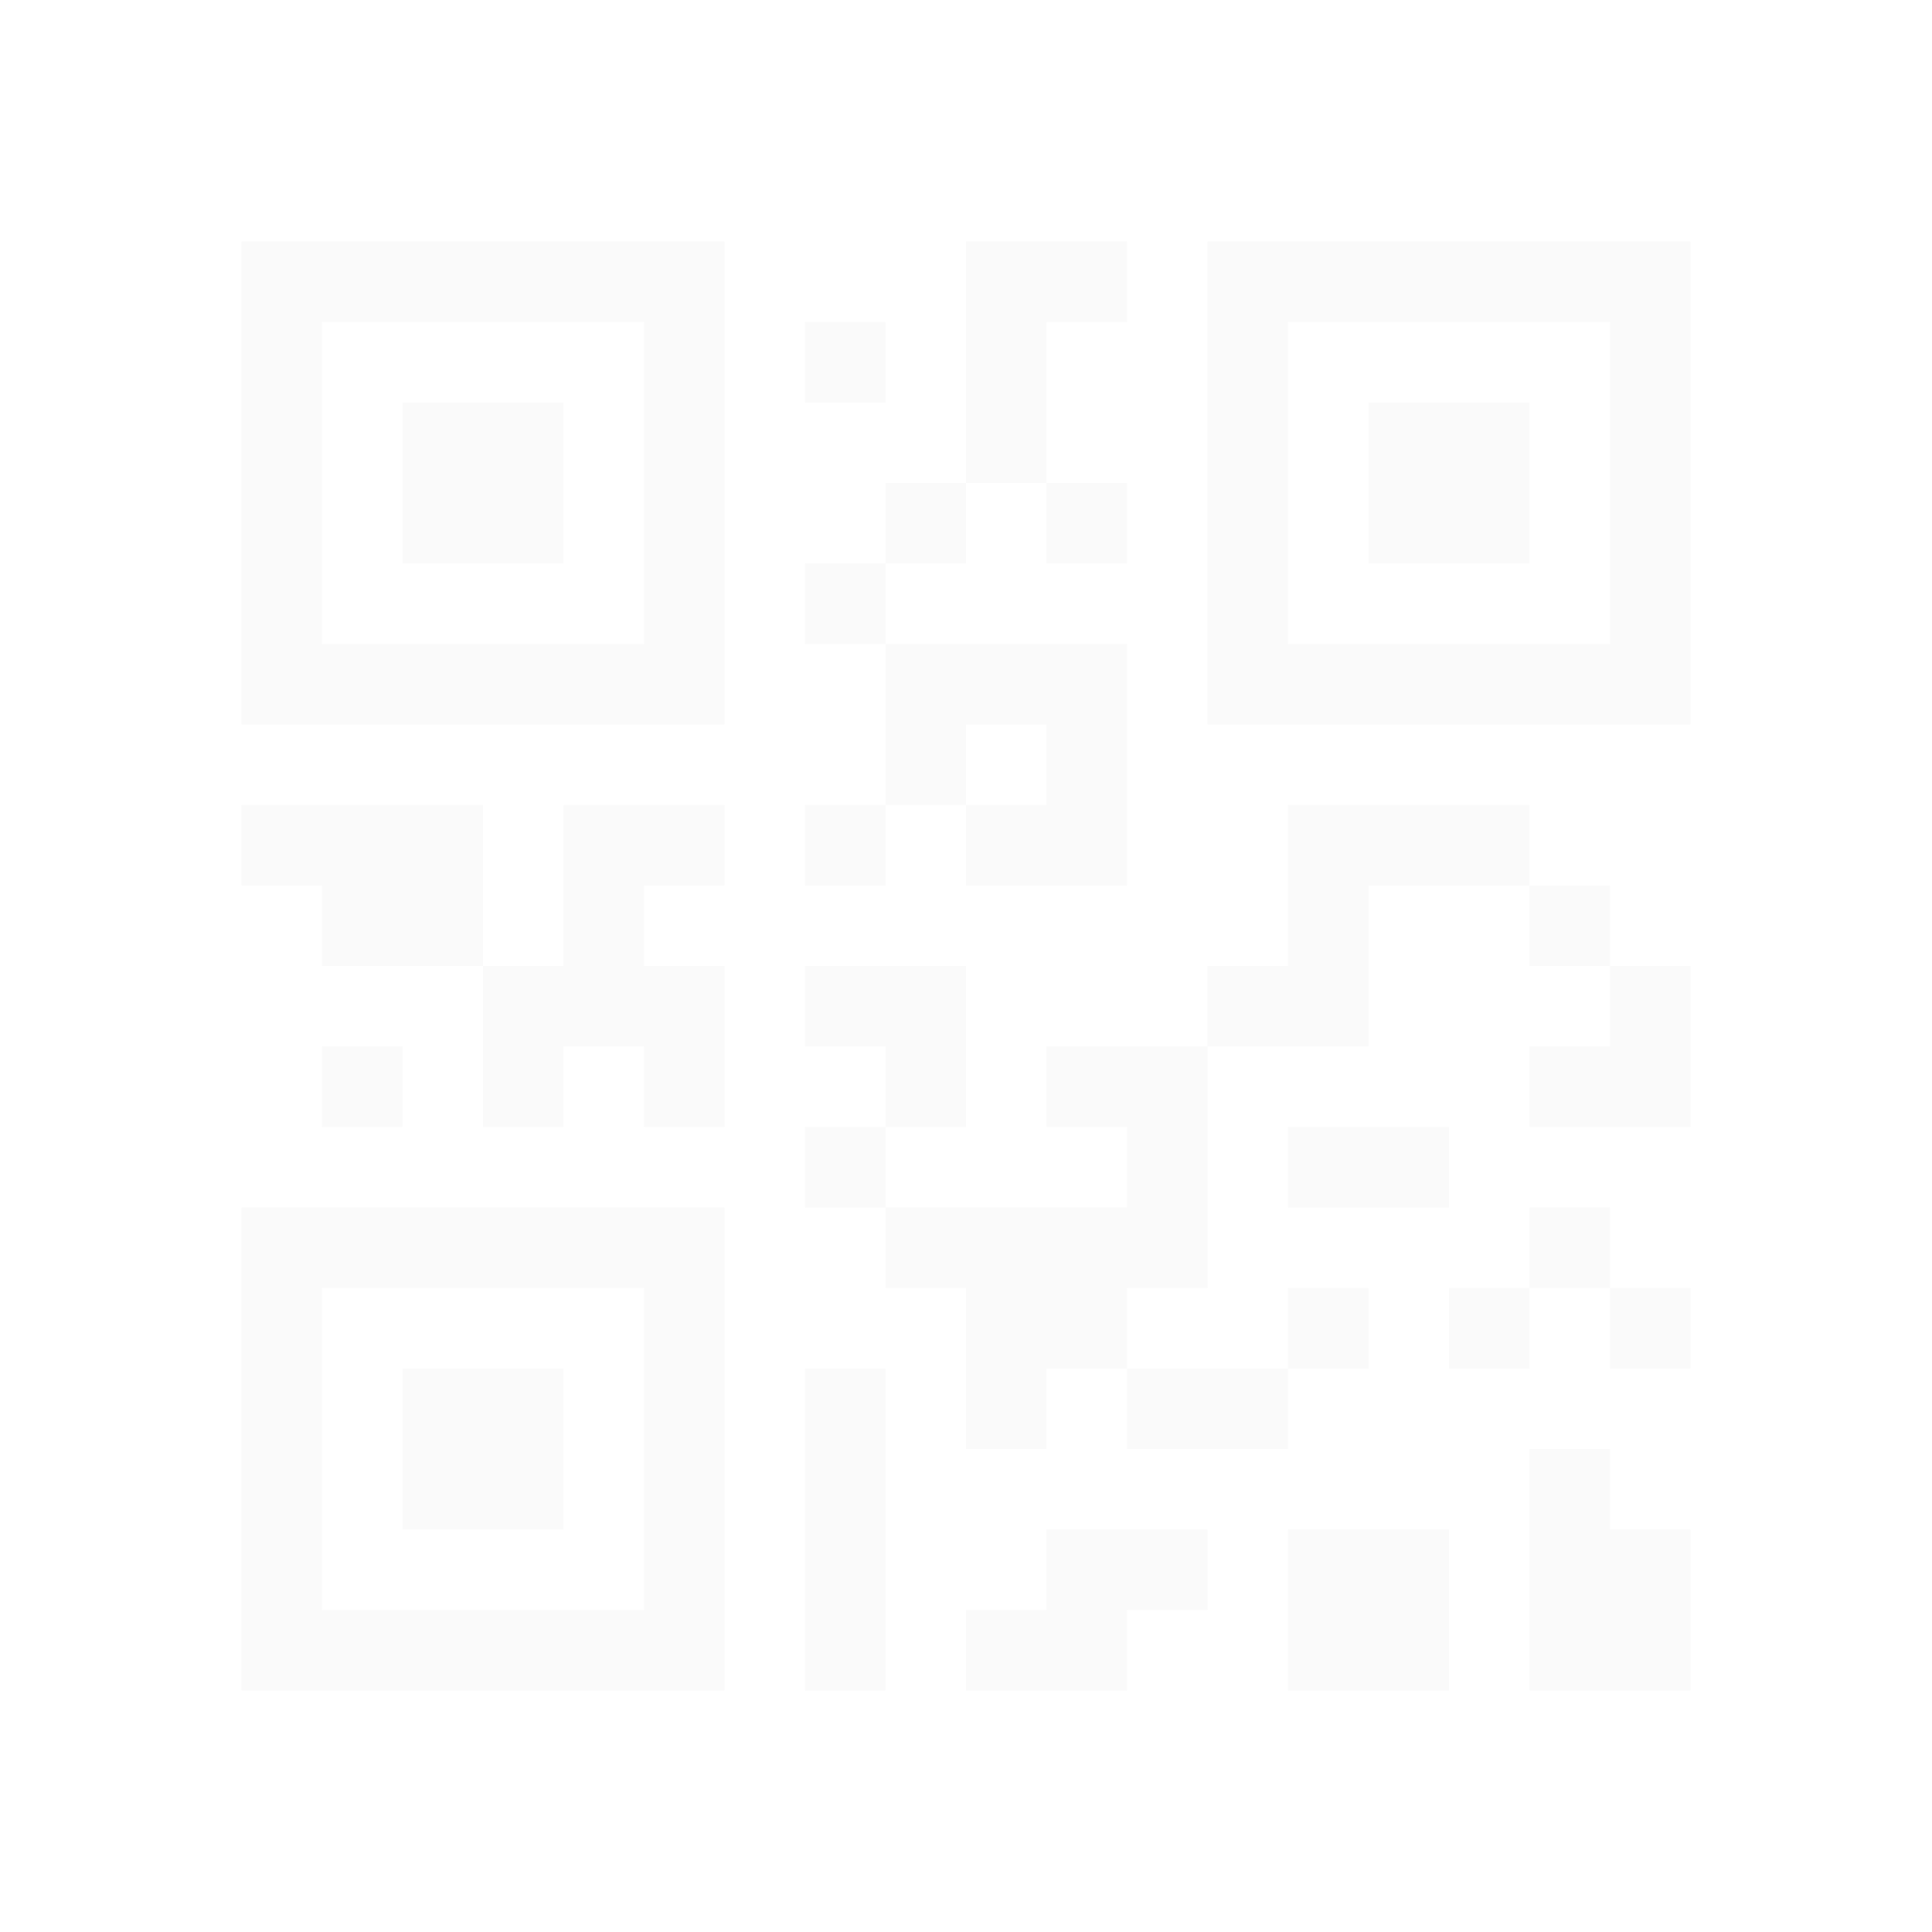 <svg id="ee6083cc-59c9-4b53-b090-710cb95ce688" data-name="f1a5deda-b915-4997-94a5-e165187d9982" xmlns="http://www.w3.org/2000/svg" viewBox="0 0 800 800"><defs><style>.a5ac5c6c-bf74-4b02-b9bf-2e5a38f900a3{opacity:0.02;isolation:isolate;}.b352dde6-16e4-4475-9aa9-c7e410a33f8f{fill:none;}</style></defs><path class="a5ac5c6c-bf74-4b02-b9bf-2e5a38f900a3" d="M100,300H300V100H100Zm33.33-166.67H266.67V266.67H133.33Zm33.34,33.34h66.66v66.66H166.67ZM500,300H700V100H500Zm33.33-166.67H666.67V266.67H533.33Zm33.34,33.34h66.66v66.66H566.67ZM100,700H300V500H100Zm33.33-166.67H266.67V666.67H133.33Zm33.34,33.34h66.66v66.66H166.67Zm500,66.66H700V700H633.33V600h33.34Zm0-100H700v33.34H666.67Zm0-33.33v33.33H633.33V500ZM333.33,566.67h33.34V700H333.33ZM200,333.33V400H133.33V366.67H100V333.33Zm133.33-100h33.34v33.34H333.33Zm100-100V200H400V100h66.67v33.33Zm-100,0h33.34v33.34H333.33ZM666.67,400H700v66.67H633.33V433.33h33.34Zm-33.34-66.67v33.34H566.67v66.66H500V400h33.33V333.33ZM400,466.67H366.67V433.33H333.33V400H400Zm200,66.66h33.33v33.34H600Zm66.67-166.66V400H633.33V366.67Zm-300,100V500H333.33V466.67Zm200,166.66H600V700H533.33V633.33Zm-100,0H500v33.34H466.67V700H400V666.67h33.33V633.33Zm0-33.33V566.67h66.66V600Zm0-166.67H500v100H466.67v33.34H433.33V600H400V533.33H366.67V500h100V466.67H433.33V433.33Zm-300,0v33.34H133.33V433.33Zm400,133.34H533.33V533.33h33.34ZM600,500H533.33V466.67H600ZM266.67,333.33H300v33.34H266.67V400H300v66.67H266.67V433.33H233.33v33.34H200V400h33.33V333.33Zm100,0V266.67h100v100H400V333.33h33.33V300H400v33.33Zm0-133.33H400v33.33H366.67ZM333.33,333.33h33.34v33.34H333.33Zm100-100V200h33.34v33.33Z"/><path class="b352dde6-16e4-4475-9aa9-c7e410a33f8f" d="M0,0H800V800H0Z"/></svg>